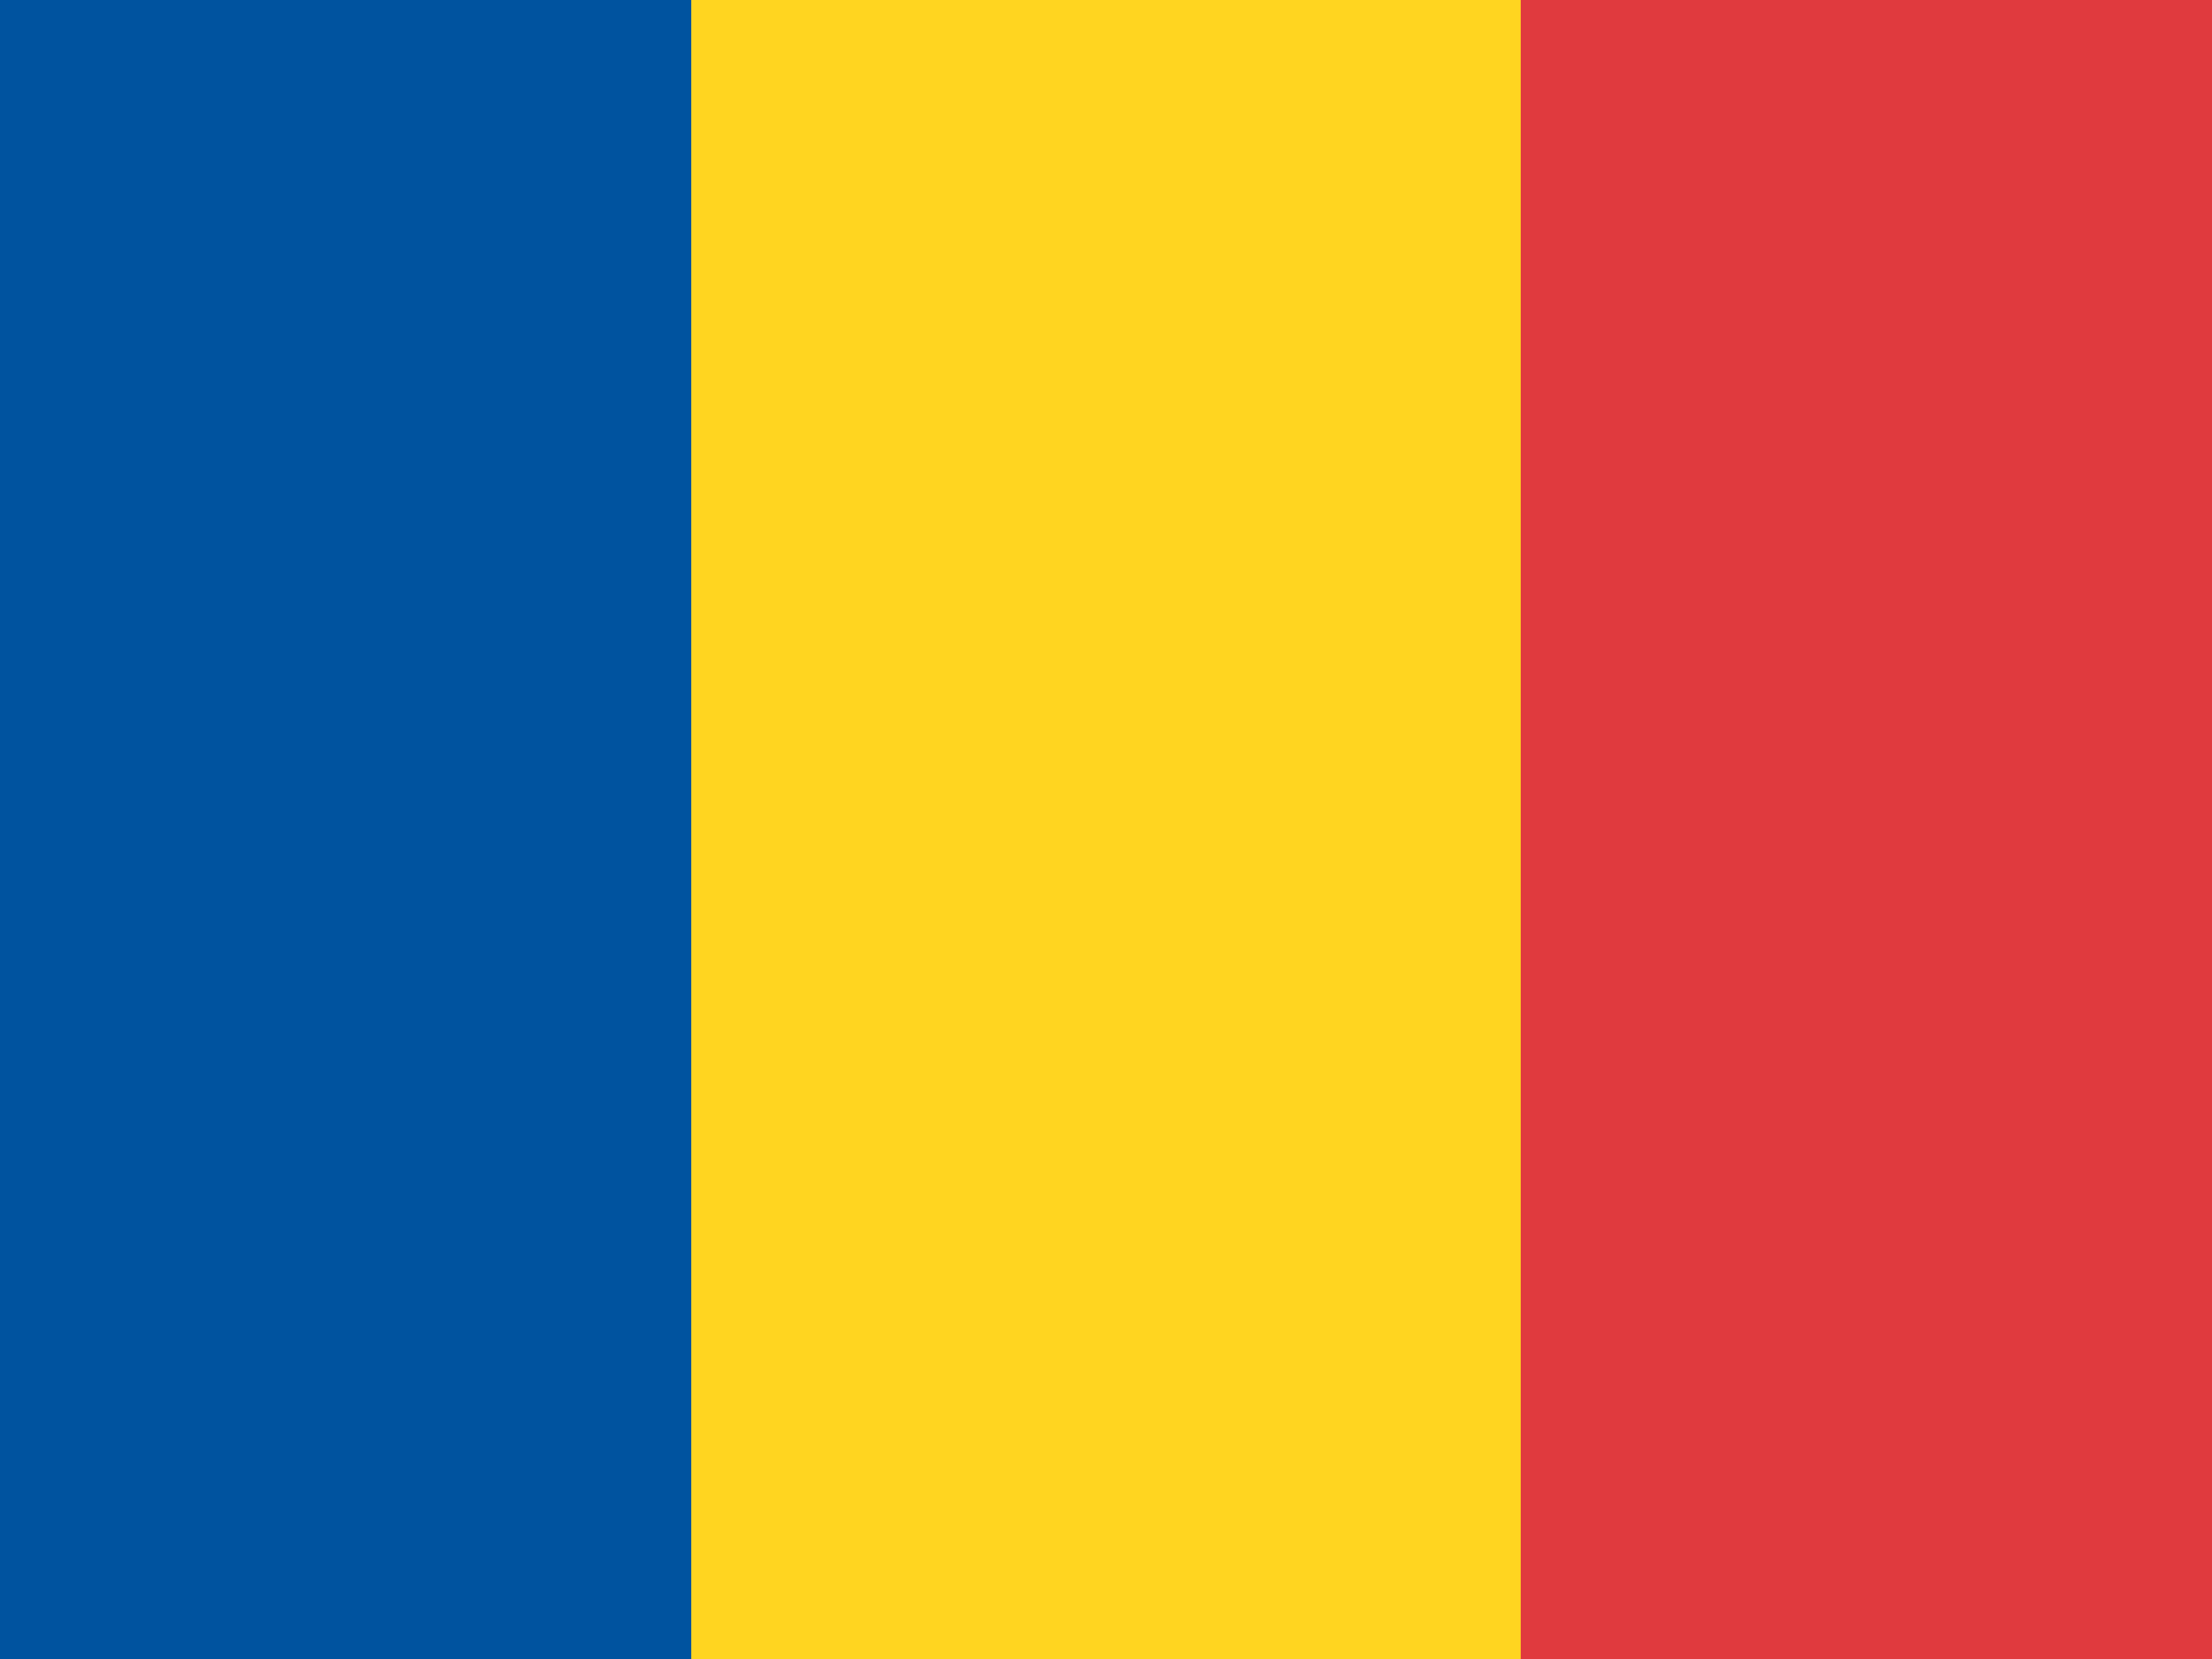 <svg xmlns="http://www.w3.org/2000/svg" viewBox="0 0 16 12" enable-background="new 0 0 16 12"><switch><g><path fill="#e03a3e" d="m10.75 0h5.25v12h-5.25z"/><path fill="#00539f" d="m0 0h5.25v12h-5.25z"/><path fill="#ffd520" d="m5 0h6v12h-6z"/></g></switch></svg>